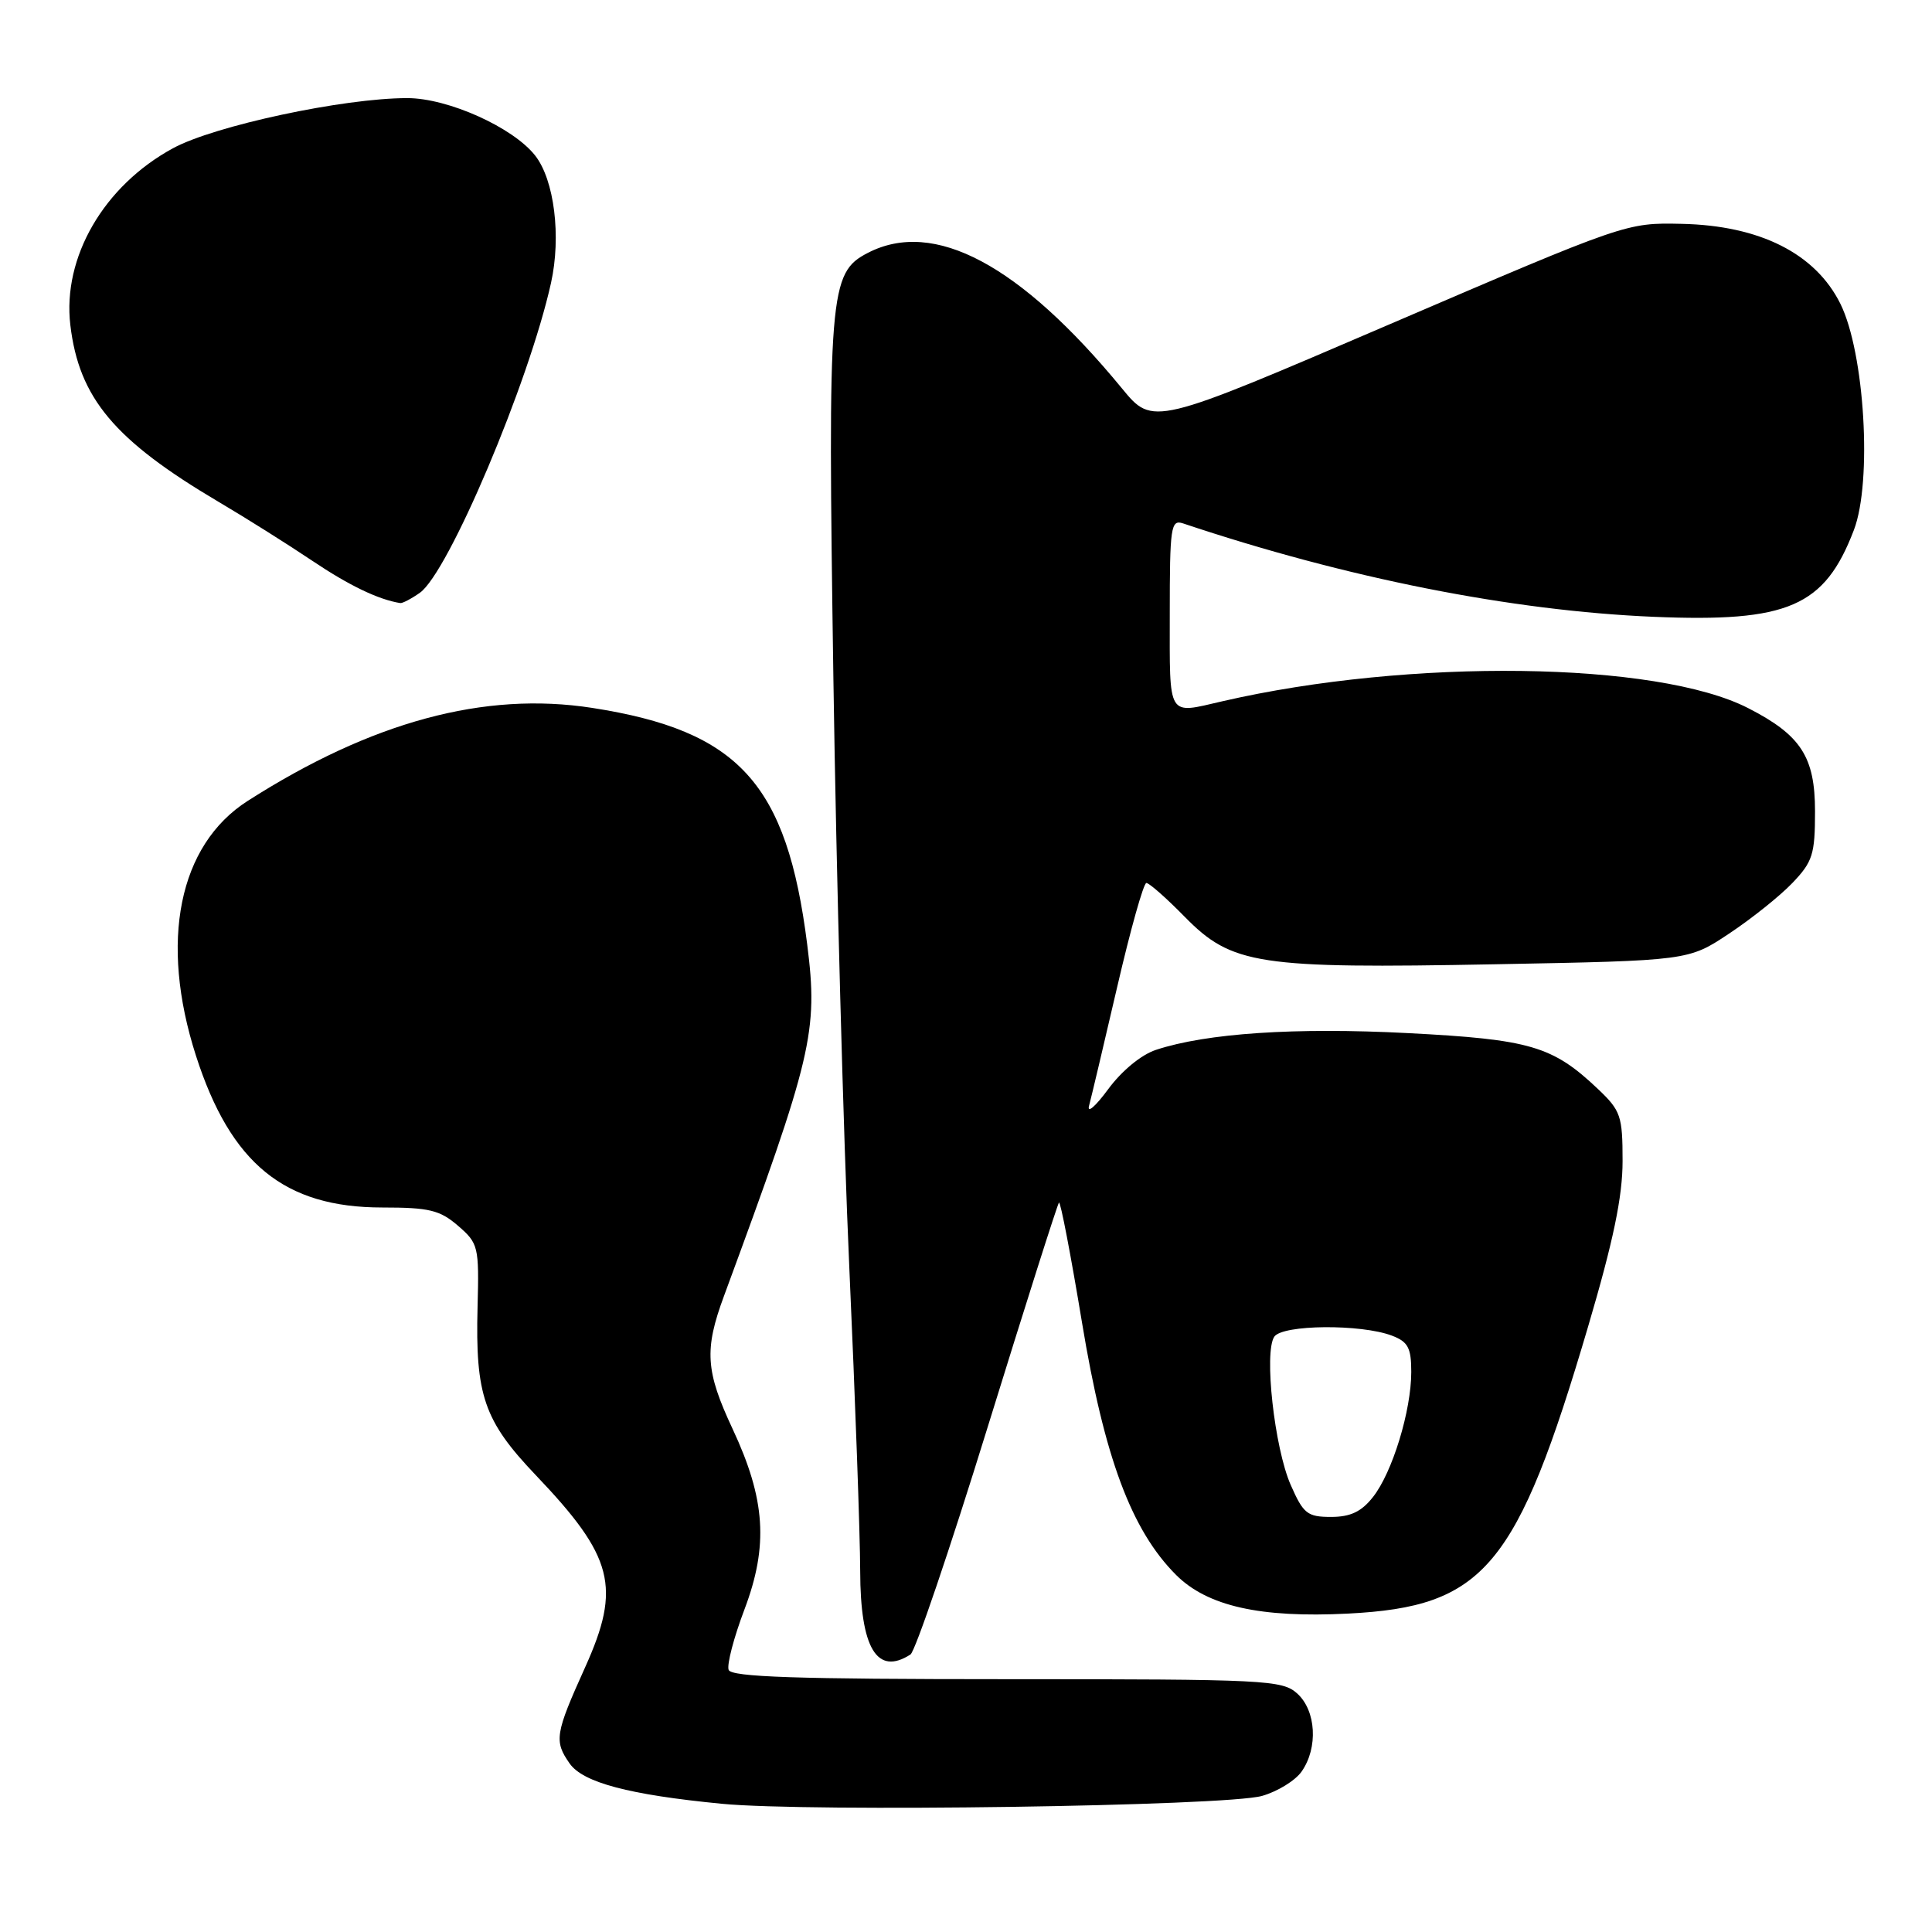 <?xml version="1.0" encoding="UTF-8" standalone="no"?>
<!DOCTYPE svg PUBLIC "-//W3C//DTD SVG 1.1//EN" "http://www.w3.org/Graphics/SVG/1.1/DTD/svg11.dtd" >
<svg xmlns="http://www.w3.org/2000/svg" xmlns:xlink="http://www.w3.org/1999/xlink" version="1.1" viewBox="0 0 256 256">
 <g >
 <path fill="currentColor"
d=" M 167.22 237.97 C 169.27 237.39 171.63 235.94 172.47 234.74 C 174.68 231.59 174.40 226.67 171.89 224.40 C 169.90 222.61 167.77 222.50 133.40 222.50 C 105.50 222.50 96.91 222.21 96.55 221.27 C 96.29 220.59 97.23 216.99 98.64 213.27 C 101.84 204.81 101.44 198.67 97.07 189.33 C 93.49 181.68 93.30 178.84 95.93 171.73 C 107.67 139.90 108.42 136.72 106.96 125.15 C 104.26 103.80 97.92 96.83 78.47 93.80 C 64.19 91.58 49.25 95.62 32.81 106.13 C 23.68 111.97 21.09 124.74 25.97 139.90 C 30.57 154.20 37.69 160.00 50.66 160.00 C 56.87 160.00 58.28 160.34 60.69 162.42 C 63.39 164.75 63.49 165.17 63.28 173.17 C 62.97 184.89 64.14 188.27 70.96 195.43 C 81.31 206.28 82.34 210.28 77.53 220.93 C 73.55 229.74 73.40 230.70 75.48 233.67 C 77.25 236.20 83.37 237.82 95.65 239.01 C 107.14 240.13 162.39 239.33 167.22 237.97 Z  M 120.64 219.23 C 121.27 218.83 125.87 205.27 130.87 189.10 C 135.87 172.94 140.12 159.55 140.32 159.35 C 140.52 159.15 141.89 166.30 143.37 175.24 C 146.33 193.14 149.92 202.77 155.84 208.69 C 159.98 212.82 166.97 214.40 178.61 213.81 C 196.70 212.89 201.00 207.75 210.44 175.75 C 213.78 164.42 215.00 158.57 215.00 153.84 C 215.00 147.86 214.76 147.17 211.75 144.31 C 205.73 138.60 202.78 137.73 186.50 136.89 C 171.65 136.12 159.87 136.90 153.18 139.11 C 151.22 139.75 148.62 141.90 146.82 144.35 C 145.14 146.63 144.01 147.60 144.31 146.50 C 144.61 145.40 146.28 138.31 148.04 130.75 C 149.79 123.19 151.53 117.00 151.90 117.00 C 152.28 117.00 154.56 119.01 156.97 121.47 C 163.22 127.84 166.67 128.37 198.11 127.77 C 223.73 127.29 223.73 127.29 229.11 123.71 C 232.08 121.74 235.85 118.73 237.50 117.00 C 240.19 114.19 240.50 113.21 240.50 107.51 C 240.50 100.29 238.64 97.41 231.64 93.83 C 219.55 87.63 186.79 87.20 161.98 92.92 C 154.60 94.62 155.00 95.29 155.00 81.38 C 155.00 69.81 155.14 68.82 156.75 69.35 C 178.44 76.61 200.24 80.93 219.10 81.73 C 236.95 82.48 241.77 80.39 245.65 70.23 C 248.10 63.83 247.08 46.75 243.86 40.25 C 240.55 33.59 233.19 29.88 222.82 29.66 C 215.51 29.50 215.45 29.52 184.13 42.97 C 152.76 56.45 152.76 56.45 148.67 51.47 C 135.15 35.04 123.76 28.97 114.99 33.51 C 109.87 36.15 109.67 38.66 110.43 90.00 C 110.81 115.58 111.76 150.68 112.54 168.00 C 113.32 185.32 113.97 203.41 113.98 208.18 C 114.00 218.41 116.21 222.08 120.64 219.23 Z  M 55.63 78.55 C 59.41 75.90 70.07 50.74 73.01 37.50 C 74.38 31.33 73.45 23.84 70.91 20.61 C 67.97 16.87 59.35 13.00 53.97 13.00 C 45.50 13.00 28.40 16.66 22.91 19.65 C 13.75 24.63 8.26 34.10 9.32 43.07 C 10.47 52.76 15.15 58.33 29.00 66.52 C 32.58 68.63 38.14 72.13 41.37 74.30 C 46.27 77.59 50.12 79.44 53.03 79.91 C 53.32 79.96 54.49 79.35 55.63 78.55 Z  M 171.02 196.75 C 168.87 191.85 167.46 179.16 168.85 177.12 C 169.94 175.51 180.33 175.42 184.44 176.98 C 186.57 177.79 187.00 178.59 187.00 181.79 C 187.00 186.92 184.50 195.10 181.93 198.36 C 180.40 200.31 178.94 201.00 176.37 201.00 C 173.23 201.00 172.70 200.58 171.02 196.75 Z "/>
</g>
</svg>